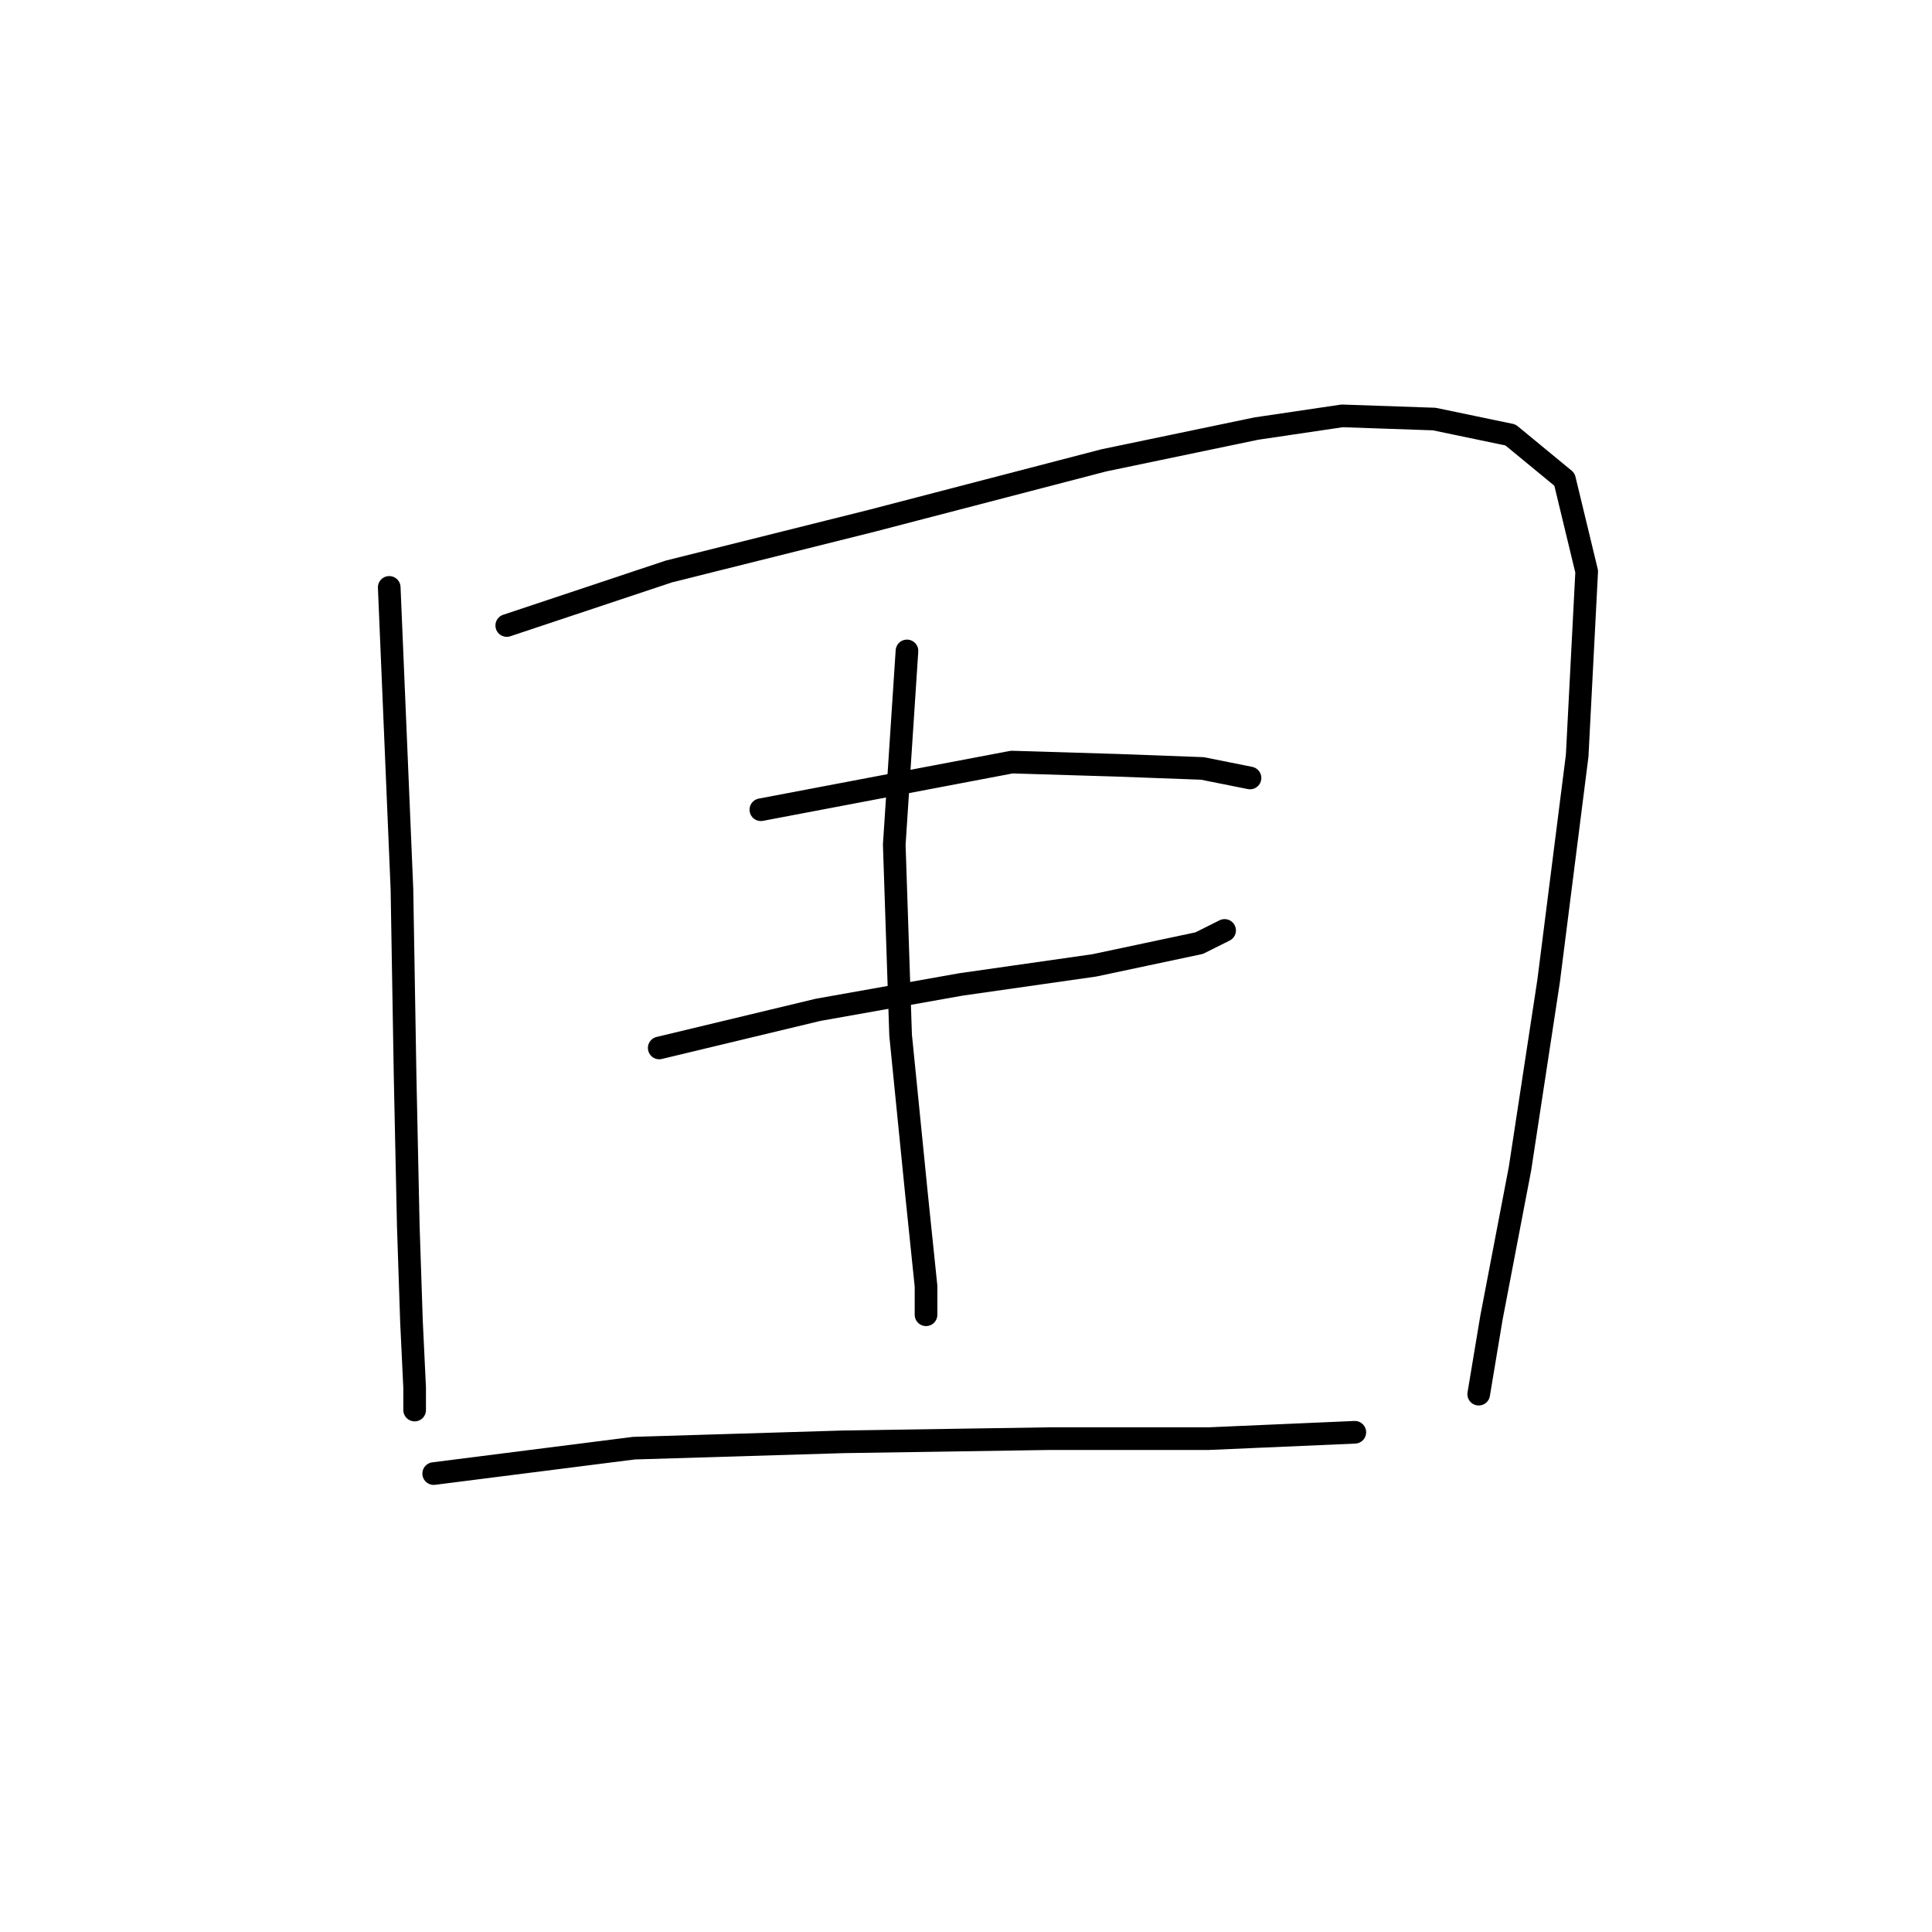 <?xml version="1.0" standalone="no"?>
    <svg width="256" height="256" xmlns="http://www.w3.org/2000/svg" version="1.1">
    <polyline stroke="black" stroke-width="3" stroke-linecap="round" fill="transparent" stroke-linejoin="round" points="51.575 77.832 53.259 117.815 53.679 142.647 54.1 162.428 54.521 175.055 54.942 183.893 54.942 186.839 54.942 186.839 " />
        <polyline stroke="black" stroke-width="3" stroke-linecap="round" fill="transparent" stroke-linejoin="round" points="67.147 82.883 88.612 75.728 115.548 68.994 146.272 60.997 166.474 56.788 177.838 55.105 190.044 55.526 200.145 57.63 207.299 63.522 210.245 75.728 208.983 100.139 205.195 130.021 201.407 154.852 197.619 174.634 195.936 184.735 195.936 184.735 " />
        <polyline stroke="black" stroke-width="3" stroke-linecap="round" fill="transparent" stroke-linejoin="round" points="100.818 107.293 134.067 100.98 147.956 101.401 159.32 101.822 165.633 103.085 165.633 103.085 " />
        <polyline stroke="black" stroke-width="3" stroke-linecap="round" fill="transparent" stroke-linejoin="round" points="87.35 138.859 108.393 133.809 127.333 130.442 145.01 127.916 158.899 124.97 162.266 123.287 162.266 123.287 " />
        <polyline stroke="black" stroke-width="3" stroke-linecap="round" fill="transparent" stroke-linejoin="round" points="120.178 86.25 118.494 111.923 119.336 137.176 121.441 158.219 122.703 170.425 122.703 174.213 122.703 174.213 " />
        <polyline stroke="black" stroke-width="3" stroke-linecap="round" fill="transparent" stroke-linejoin="round" points="57.467 195.257 83.983 191.89 111.76 191.048 139.117 190.627 160.161 190.627 179.521 189.785 179.521 189.785 " />
        </svg>